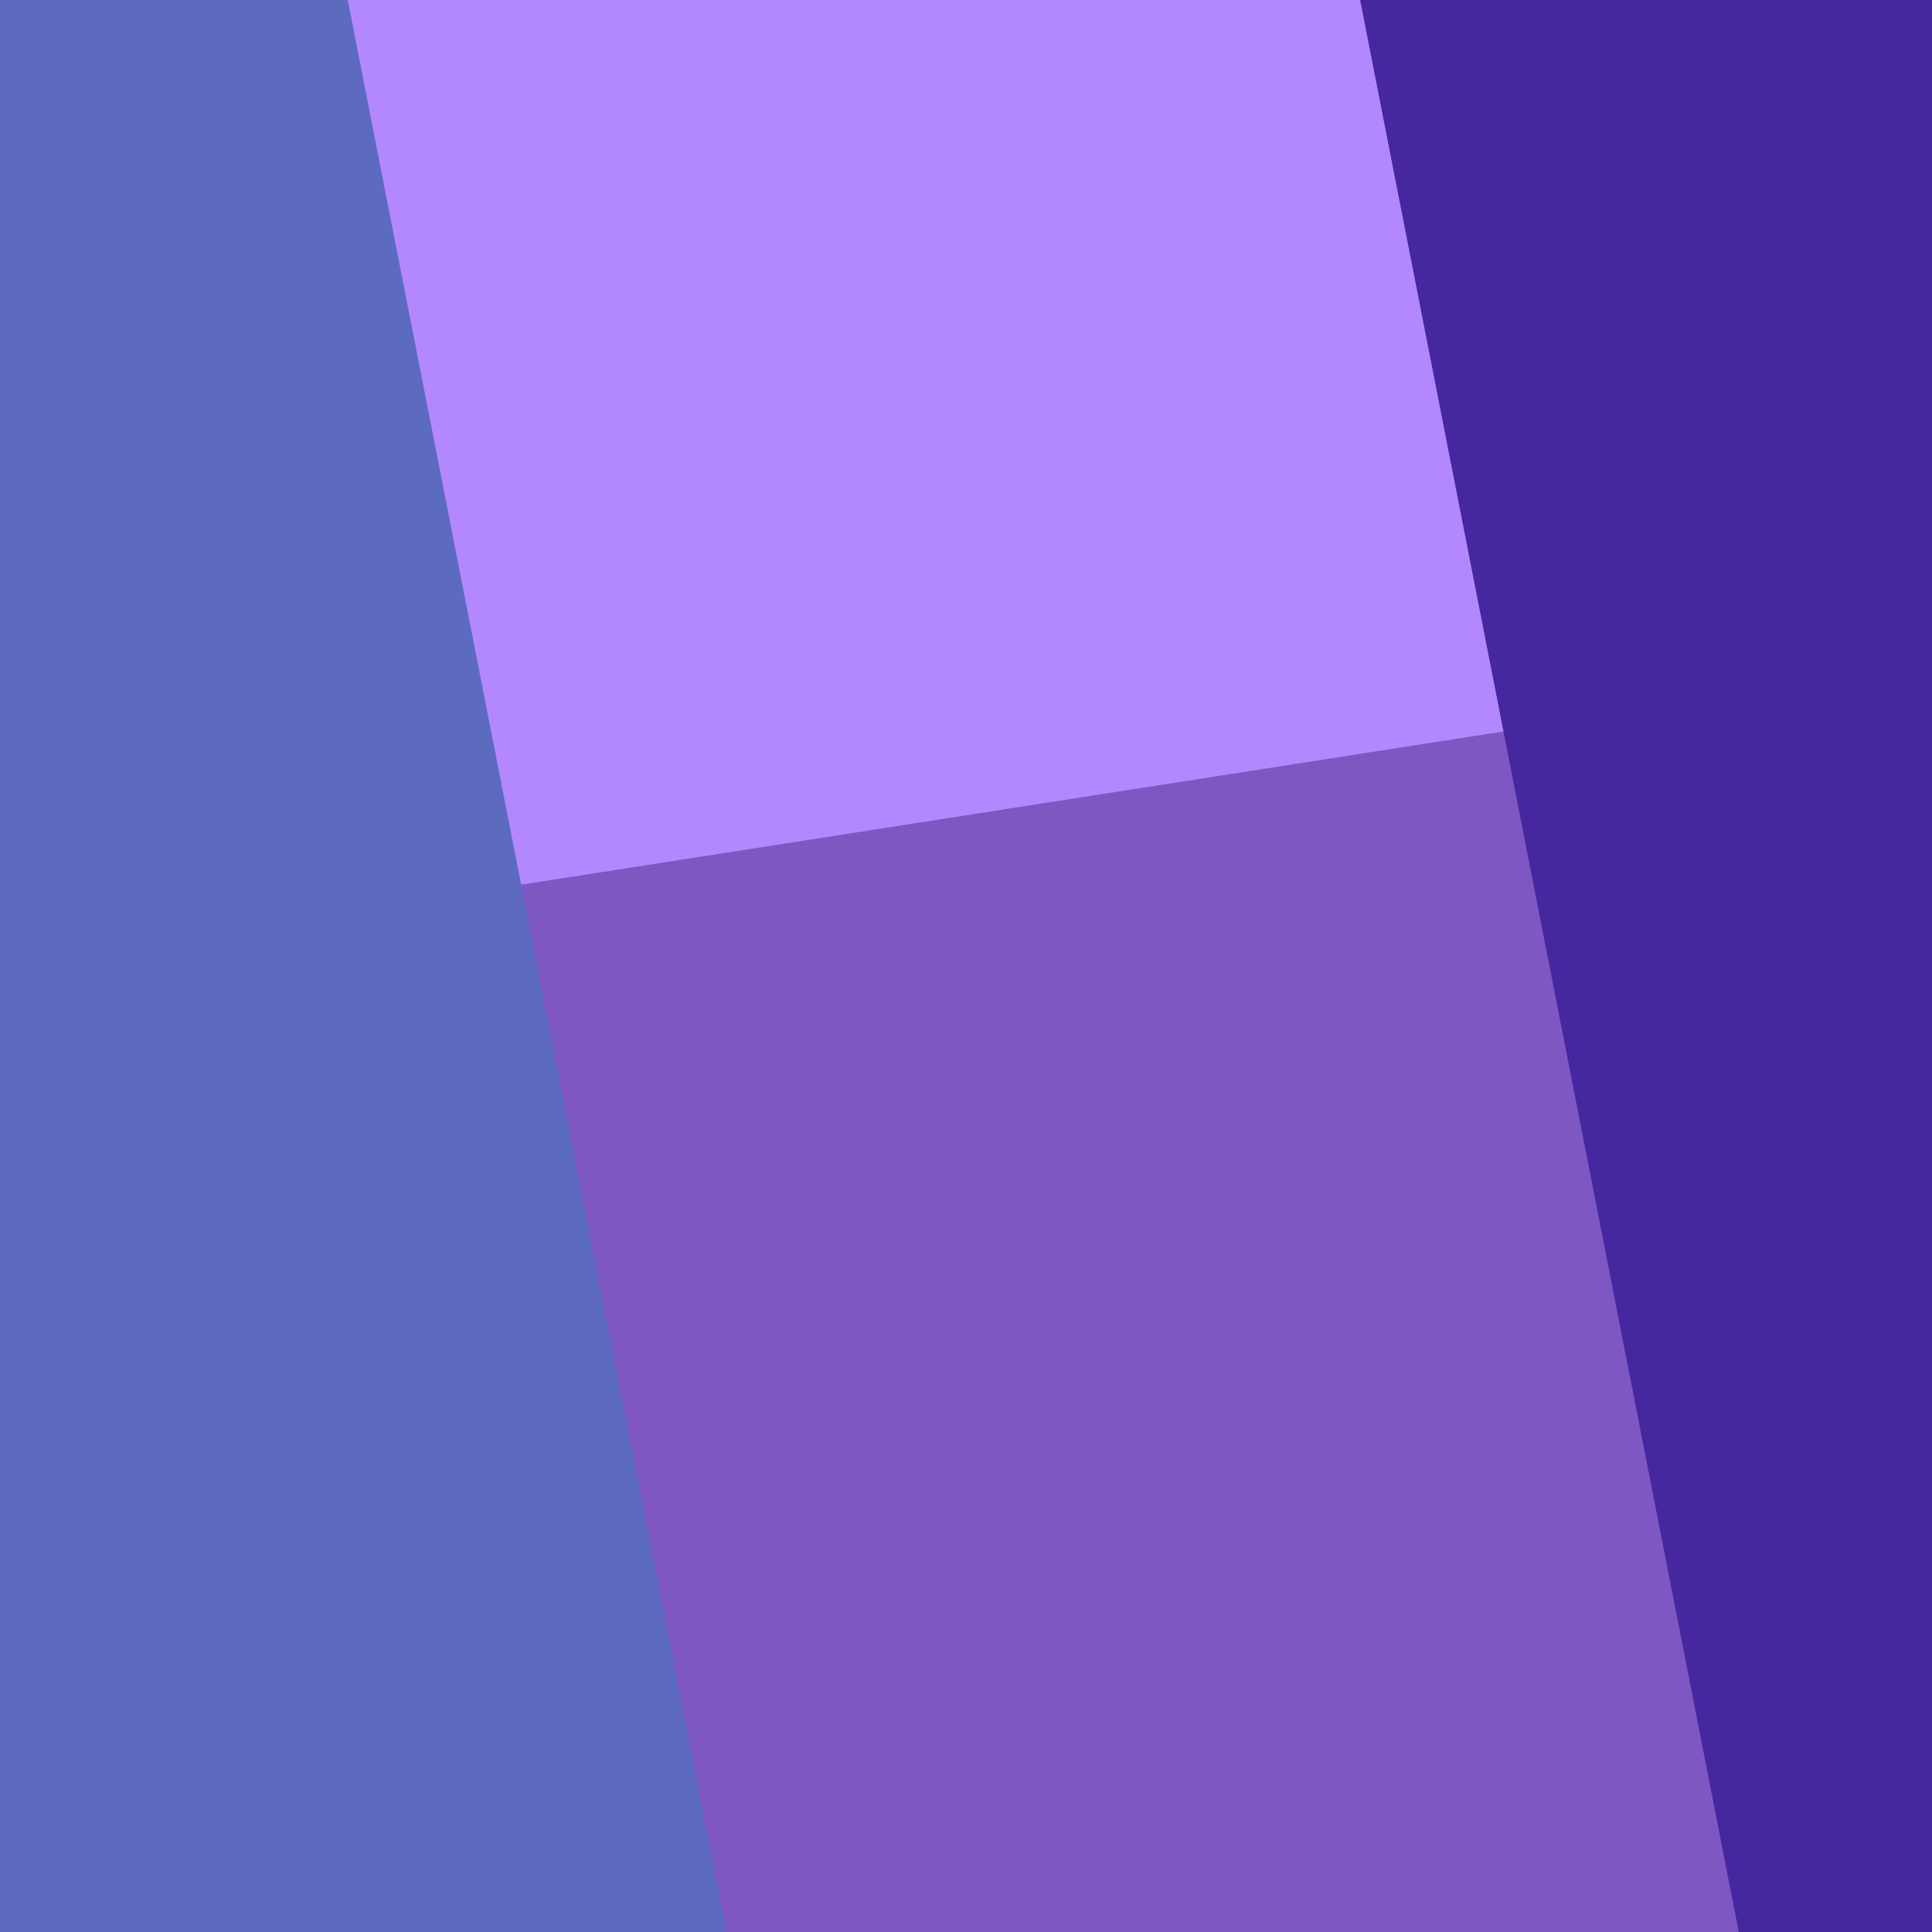 <svg width="1000" height="1000" viewBox="0 0 1000 1000" fill="none" xmlns="http://www.w3.org/2000/svg">
<rect x="0" y="0" width="1000" height="1000" fill="#333333" stroke="none"/>
<g clip-path="url(#clip0)">
<rect width="1000" height="1000" fill="white"/>
<rect width="999.999" height="1000" transform="matrix(2.40173e-09 1 1 -7.95547e-07 0 0.001)" fill="#7E57C2"/>
<path d="M0 0.001L1.20086e-06 500L1000 344L1000 -6.31248e-05L0 0.001Z" fill="#B388FF"/>
<path d="M1000 0.001L1000 1000L900 1000L704 0.001L1000 0.001Z" fill="#4527A0" style="mix-blend-mode:overlay"/>
<path d="M0 0.001L2.40172e-06 1000L375.998 1000L179.999 0.001L0 0.001Z" fill="#5C6BC0" style="mix-blend-mode:overlay"/>
</g>
<defs>
<clipPath id="clip0">
<rect width="1000" height="1000" fill="white"/>
</clipPath>
</defs>
</svg>
